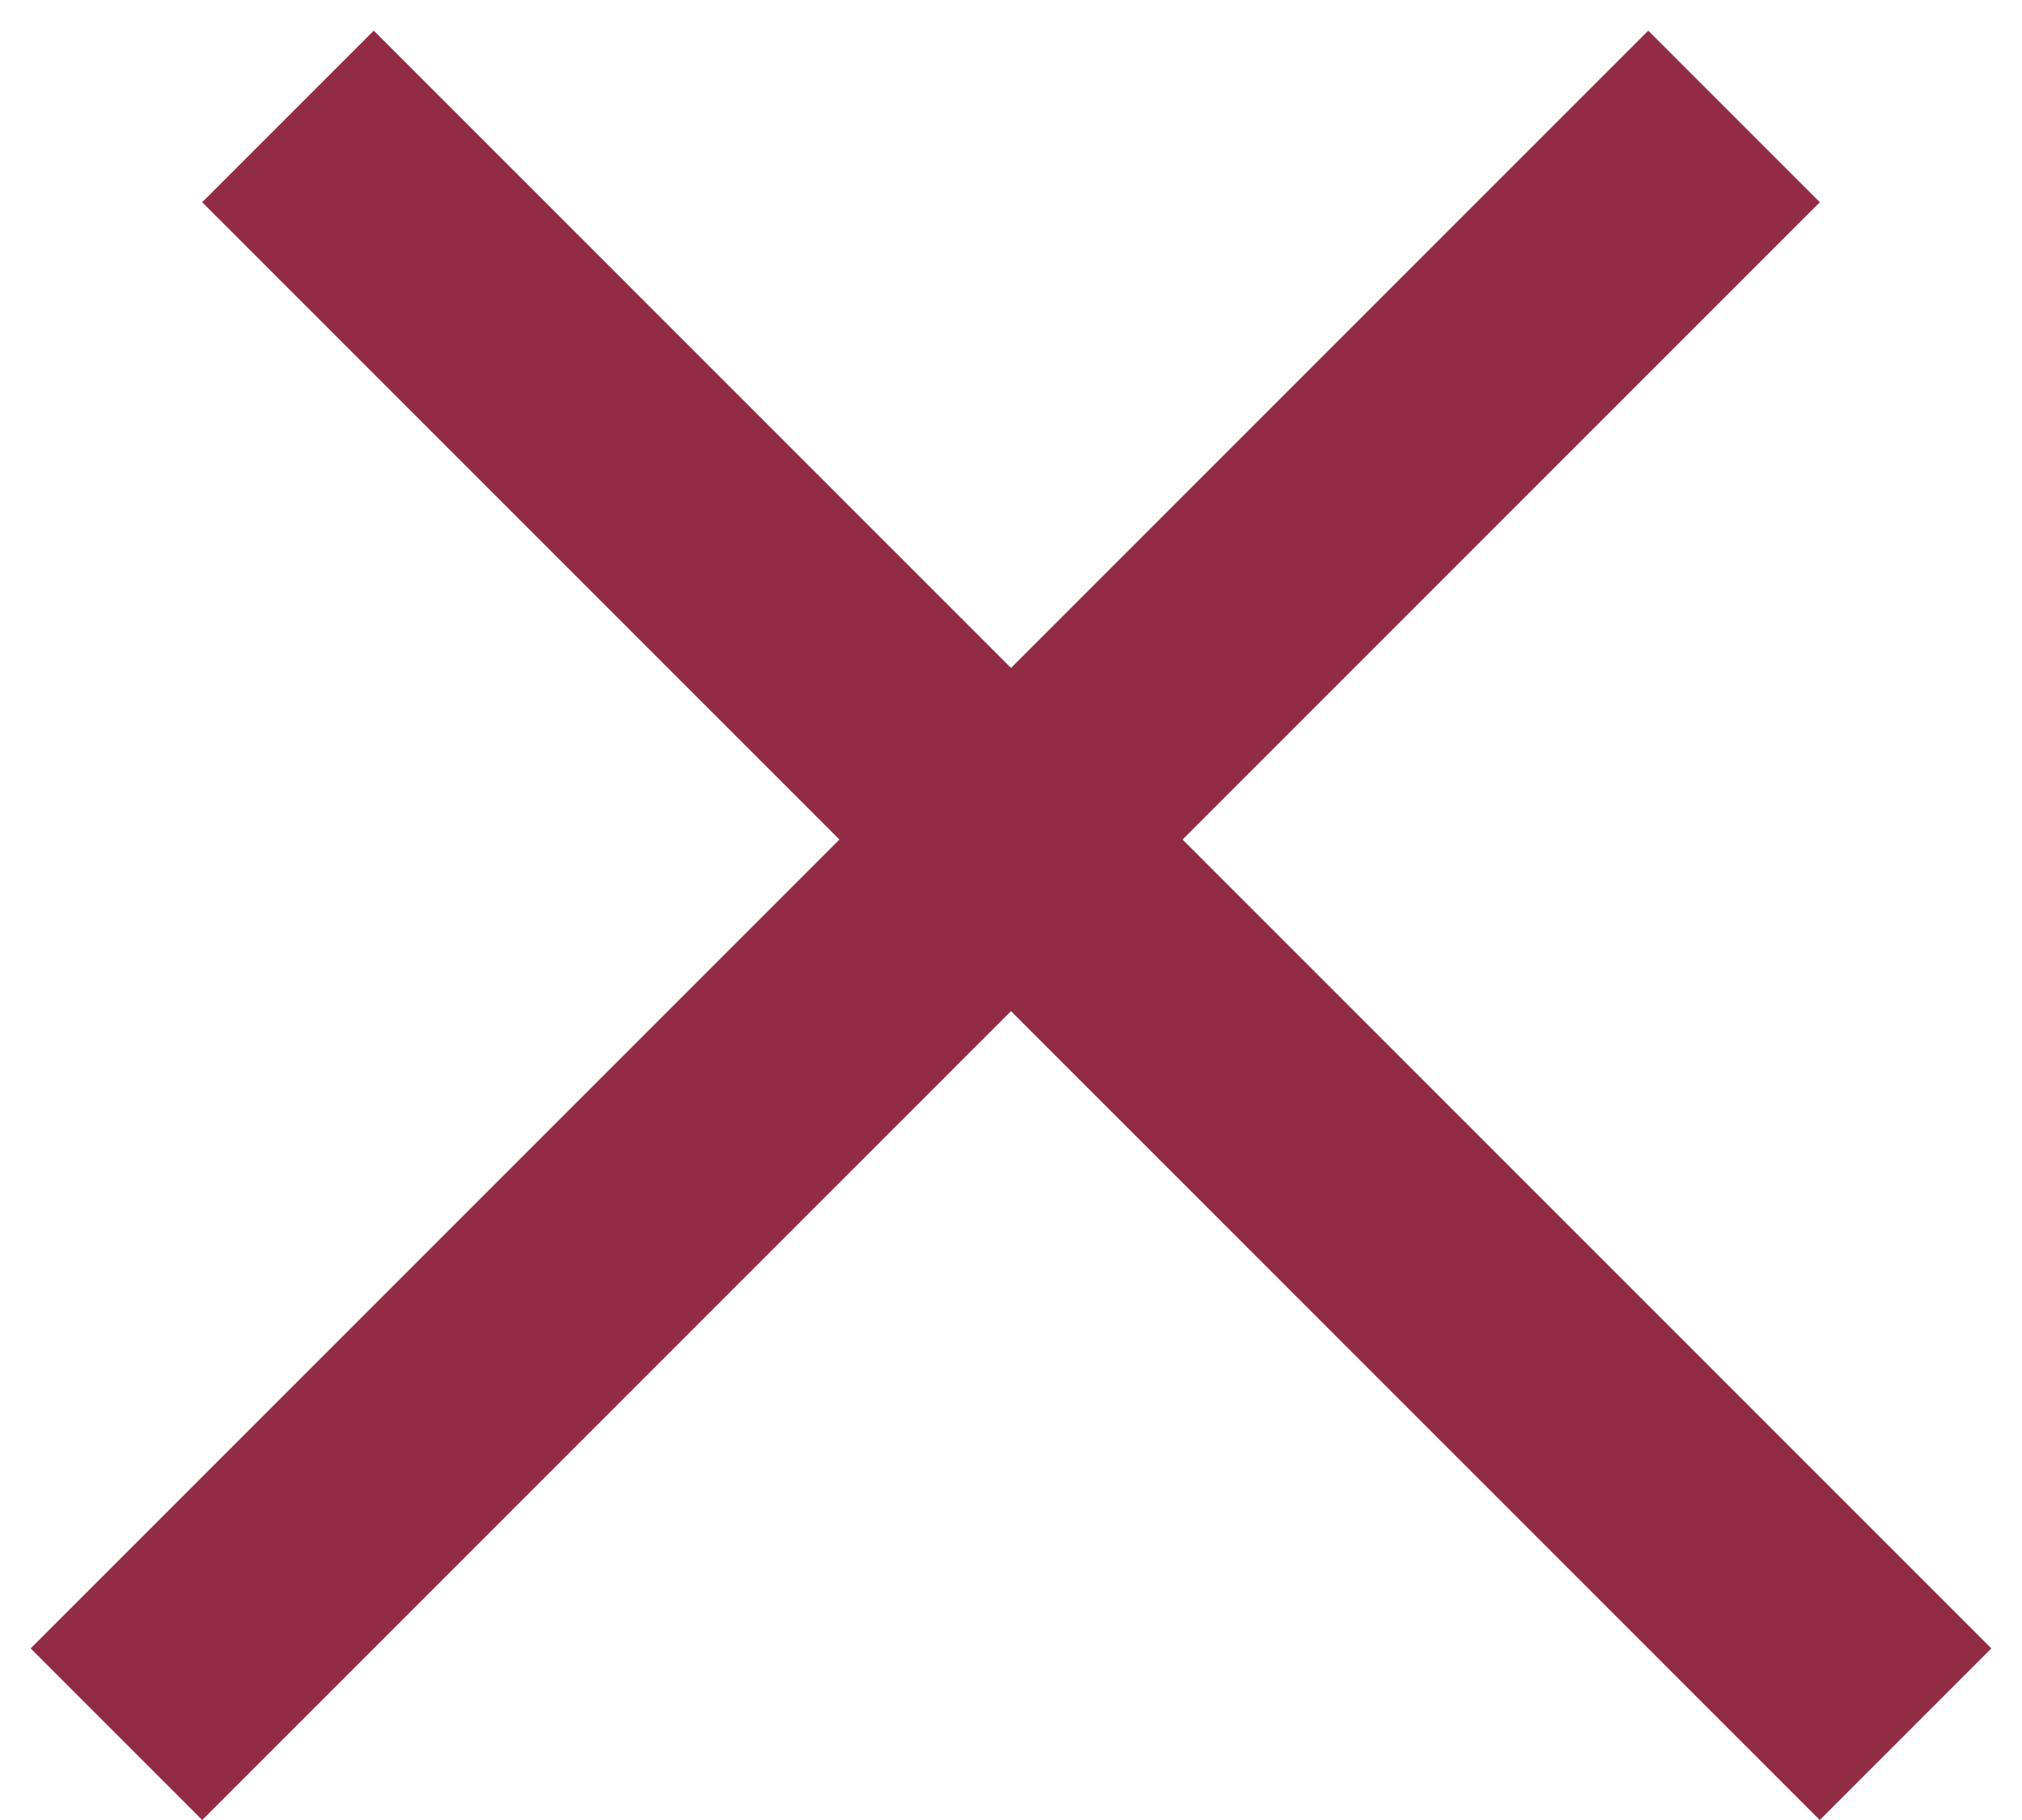 <svg width="50" height="45" viewBox="0 0 50 45" fill="none" xmlns="http://www.w3.org/2000/svg">
<line x1="7.121" y1="2.879" x2="47.121" y2="42.879" stroke="#922C44" stroke-width="6"/>
<line x1="2.879" y1="42.879" x2="42.879" y2="2.879" stroke="#922C44" stroke-width="6"/>
</svg>
